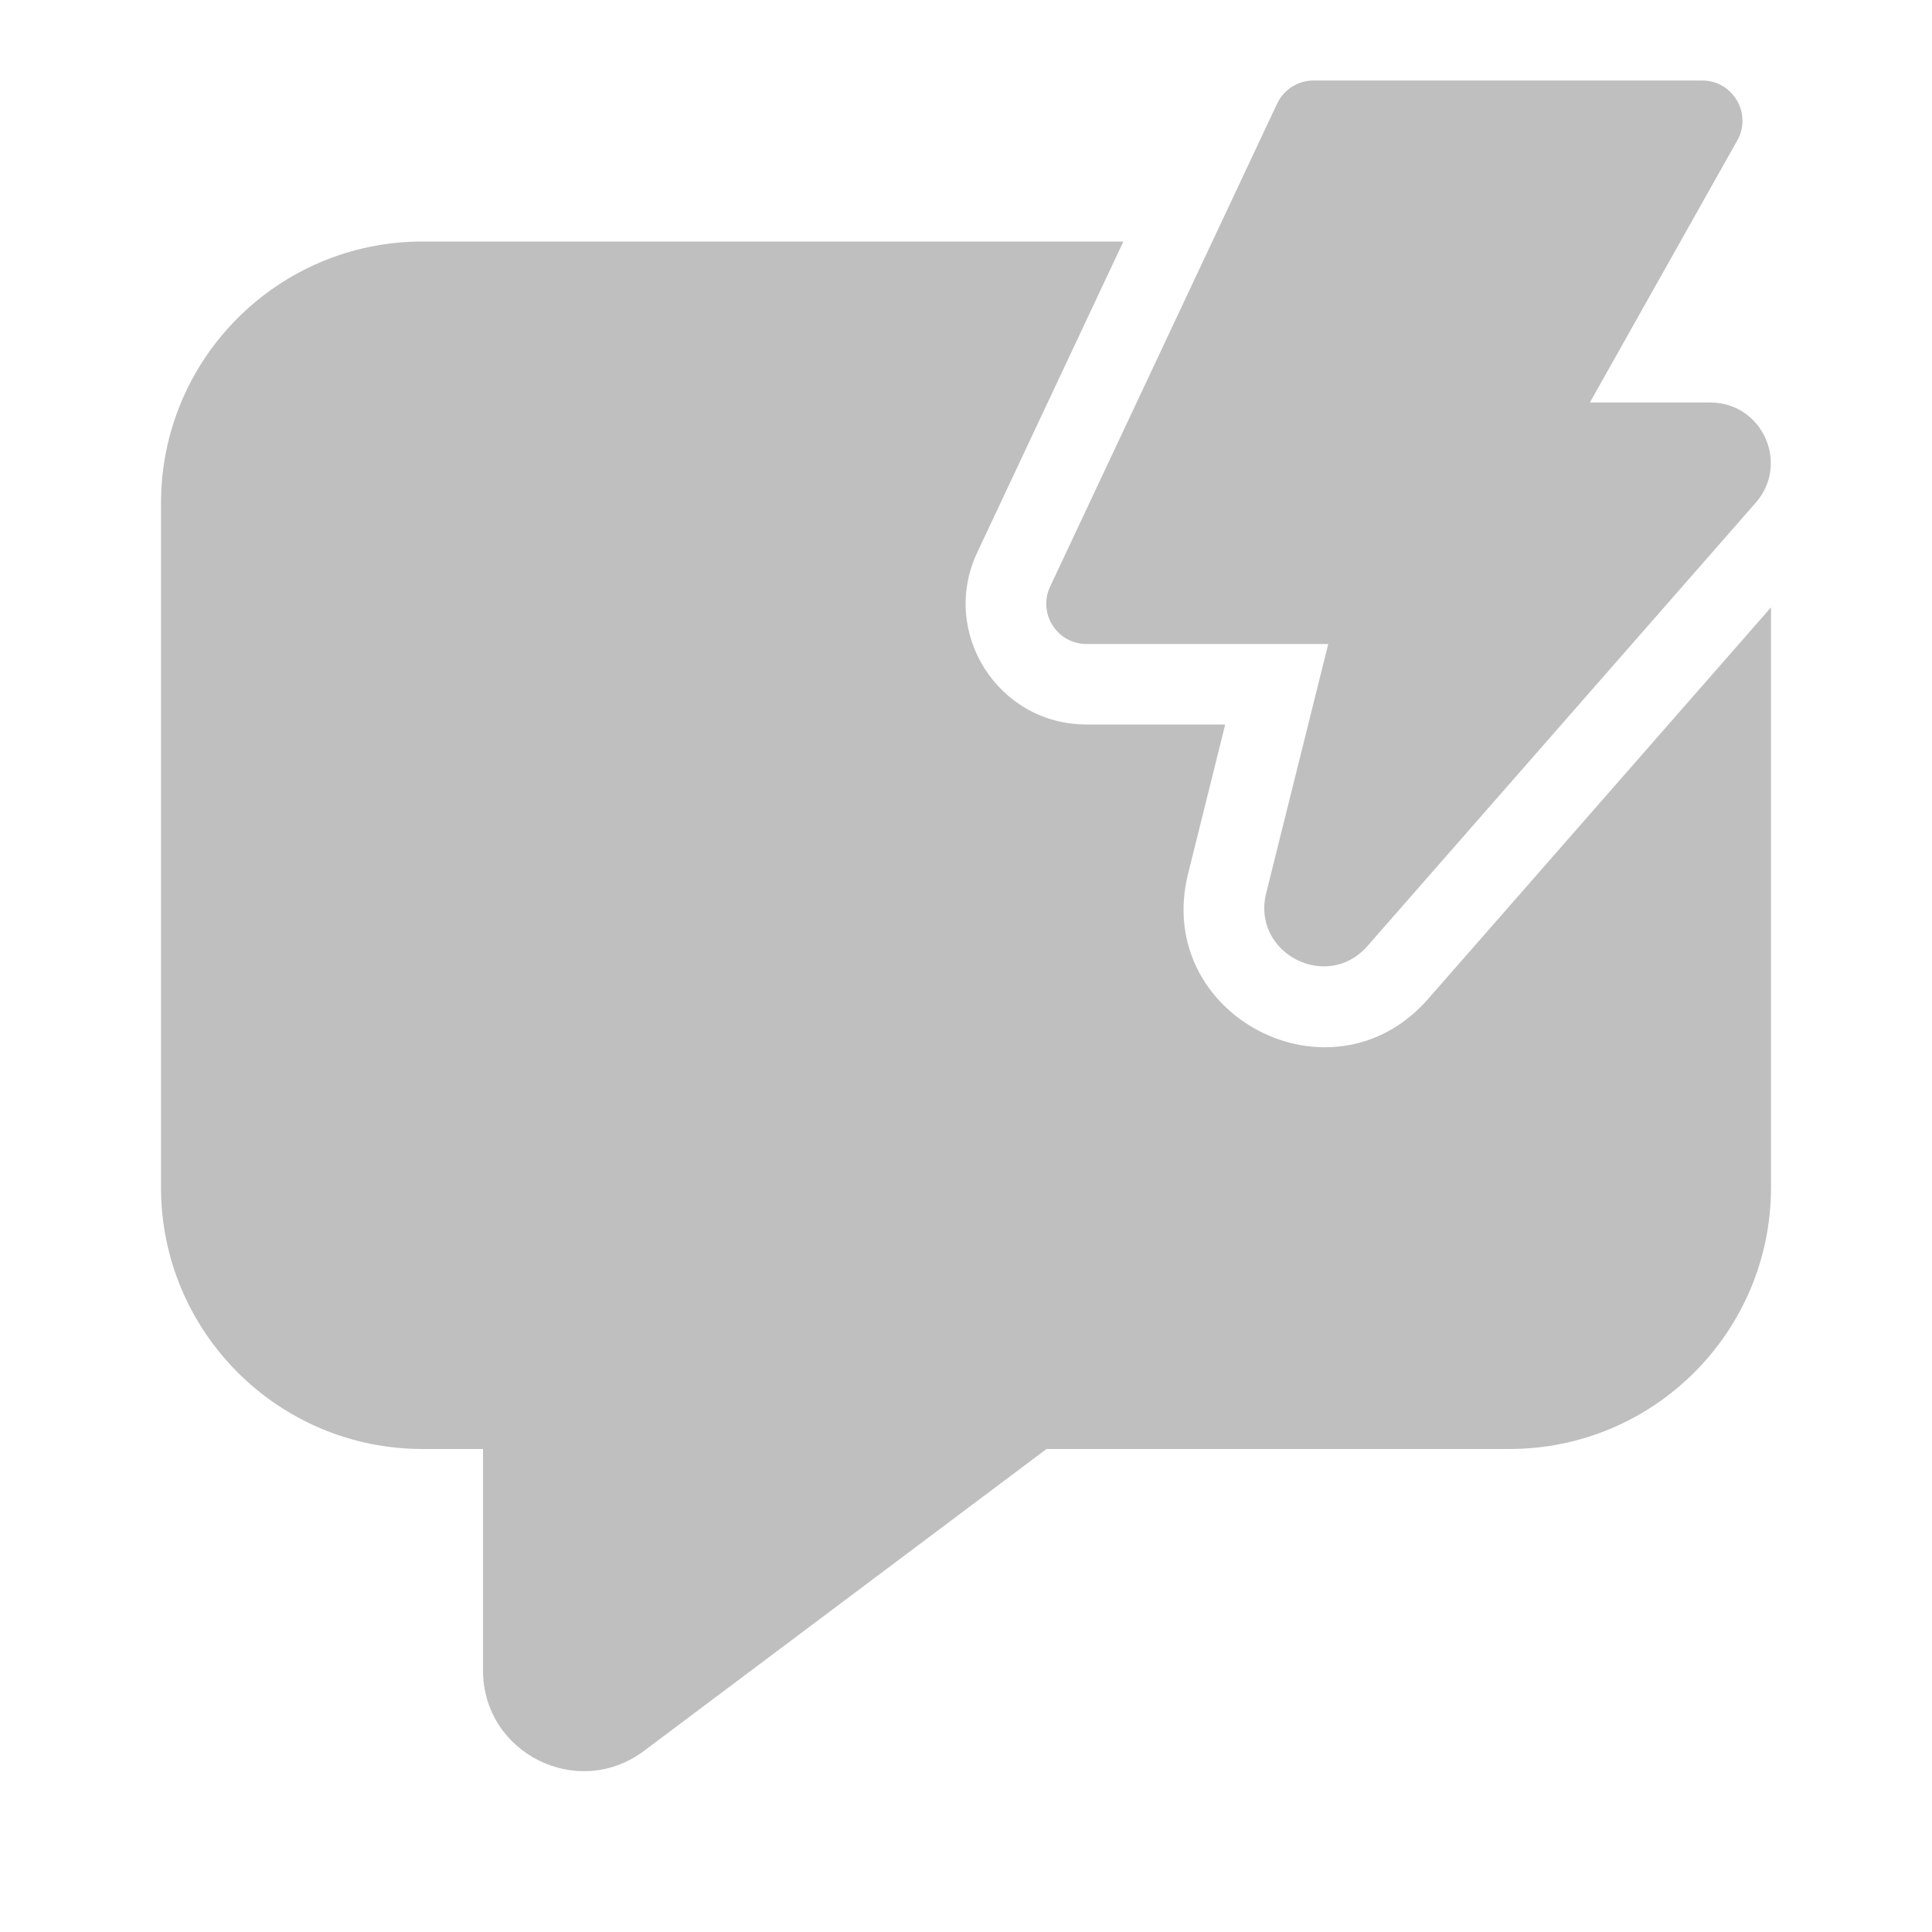 <svg width="512" height="512" viewBox="0 0 24 24" fill="none" xmlns="http://www.w3.org/2000/svg"><path d="M16.318 1H21.145C21.528 1 21.768 1.412 21.581 1.745L19.75 5H21.246C21.891 5 22.235 5.759 21.811 6.244L16.987 11.752C16.482 12.328 15.544 11.838 15.729 11.095L16.5 8H13.498C13.131 8 12.889 7.619 13.045 7.287L15.865 1.287C15.948 1.112 16.124 1 16.318 1ZM5.25 3H13.955L12.14 6.862C11.672 7.857 12.398 9 13.497 9H15.22L14.759 10.853C14.32 12.614 16.543 13.776 17.739 12.411L22 7.545V14.75C22 16.545 20.545 18 18.75 18H13L8 21.75C7.176 22.368 6 21.78 6 20.75V18H5.25C3.455 18 2 16.545 2 14.75V6.25C2 4.455 3.455 3 5.25 3Z" fill="#bfbfbf"/></svg>